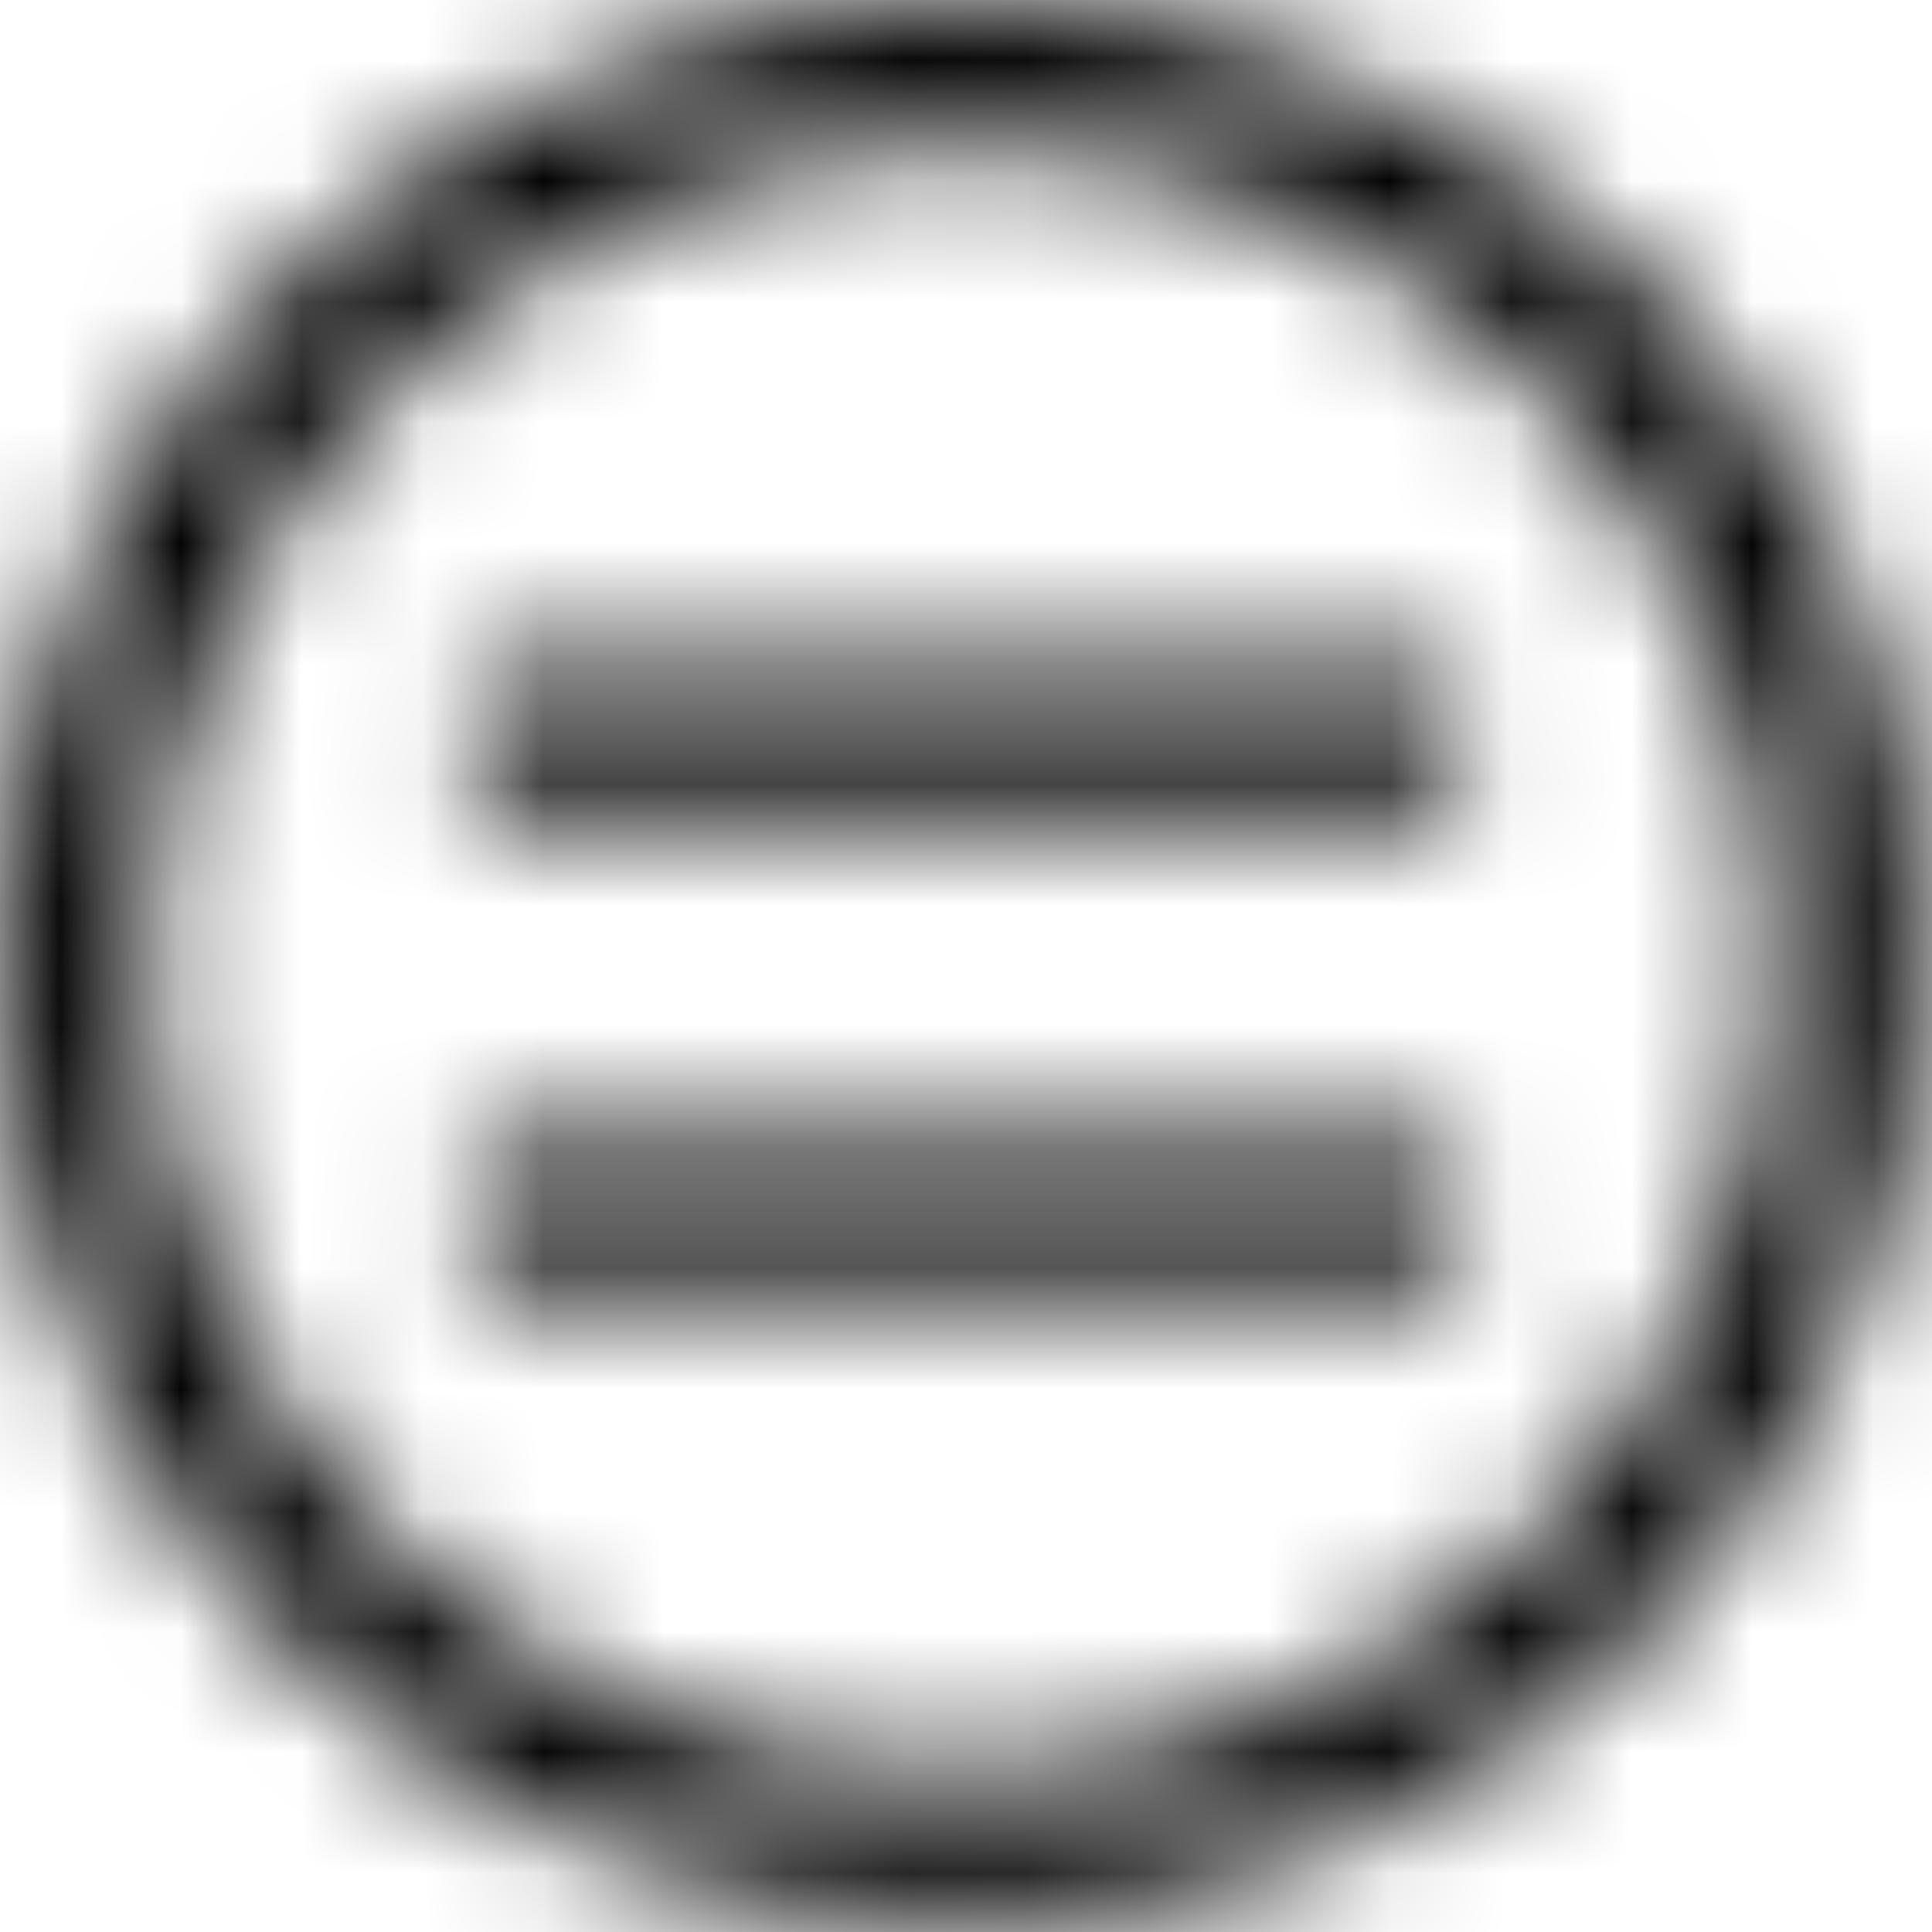 <svg viewBox="0 0 16 16" fill="none" xmlns="http://www.w3.org/2000/svg">
  <title>Equals Icon</title>
  <mask id="mask0" mask-type="alpha" maskUnits="userSpaceOnUse" x="0" y="0" width="16" height="16">
    <path fill-rule="evenodd" clip-rule="evenodd" d="M14.692 7.95C14.692 4.226 11.673 1.208 7.95 1.208C4.327 1.208 1.208 4.327 1.208 7.95C1.208 11.673 4.226 14.692 7.95 14.692C11.673 14.692 14.692 11.673 14.692 7.95ZM0 7.95C0 3.623 3.623 0 7.95 0C12.377 0 16 3.623 15.899 7.95C15.899 12.277 12.377 15.899 7.95 15.899C3.623 15.899 0 12.377 0 7.95ZM12.075 6.763H3.925V5.513H12.075V6.763ZM12.075 10.688H3.925V9.438H12.075V10.688Z" fill="white"/>
  </mask>
  <g mask="url(#mask0)">
    <rect width="16" height="16" fill="currentColor"/>
  </g>
</svg>
